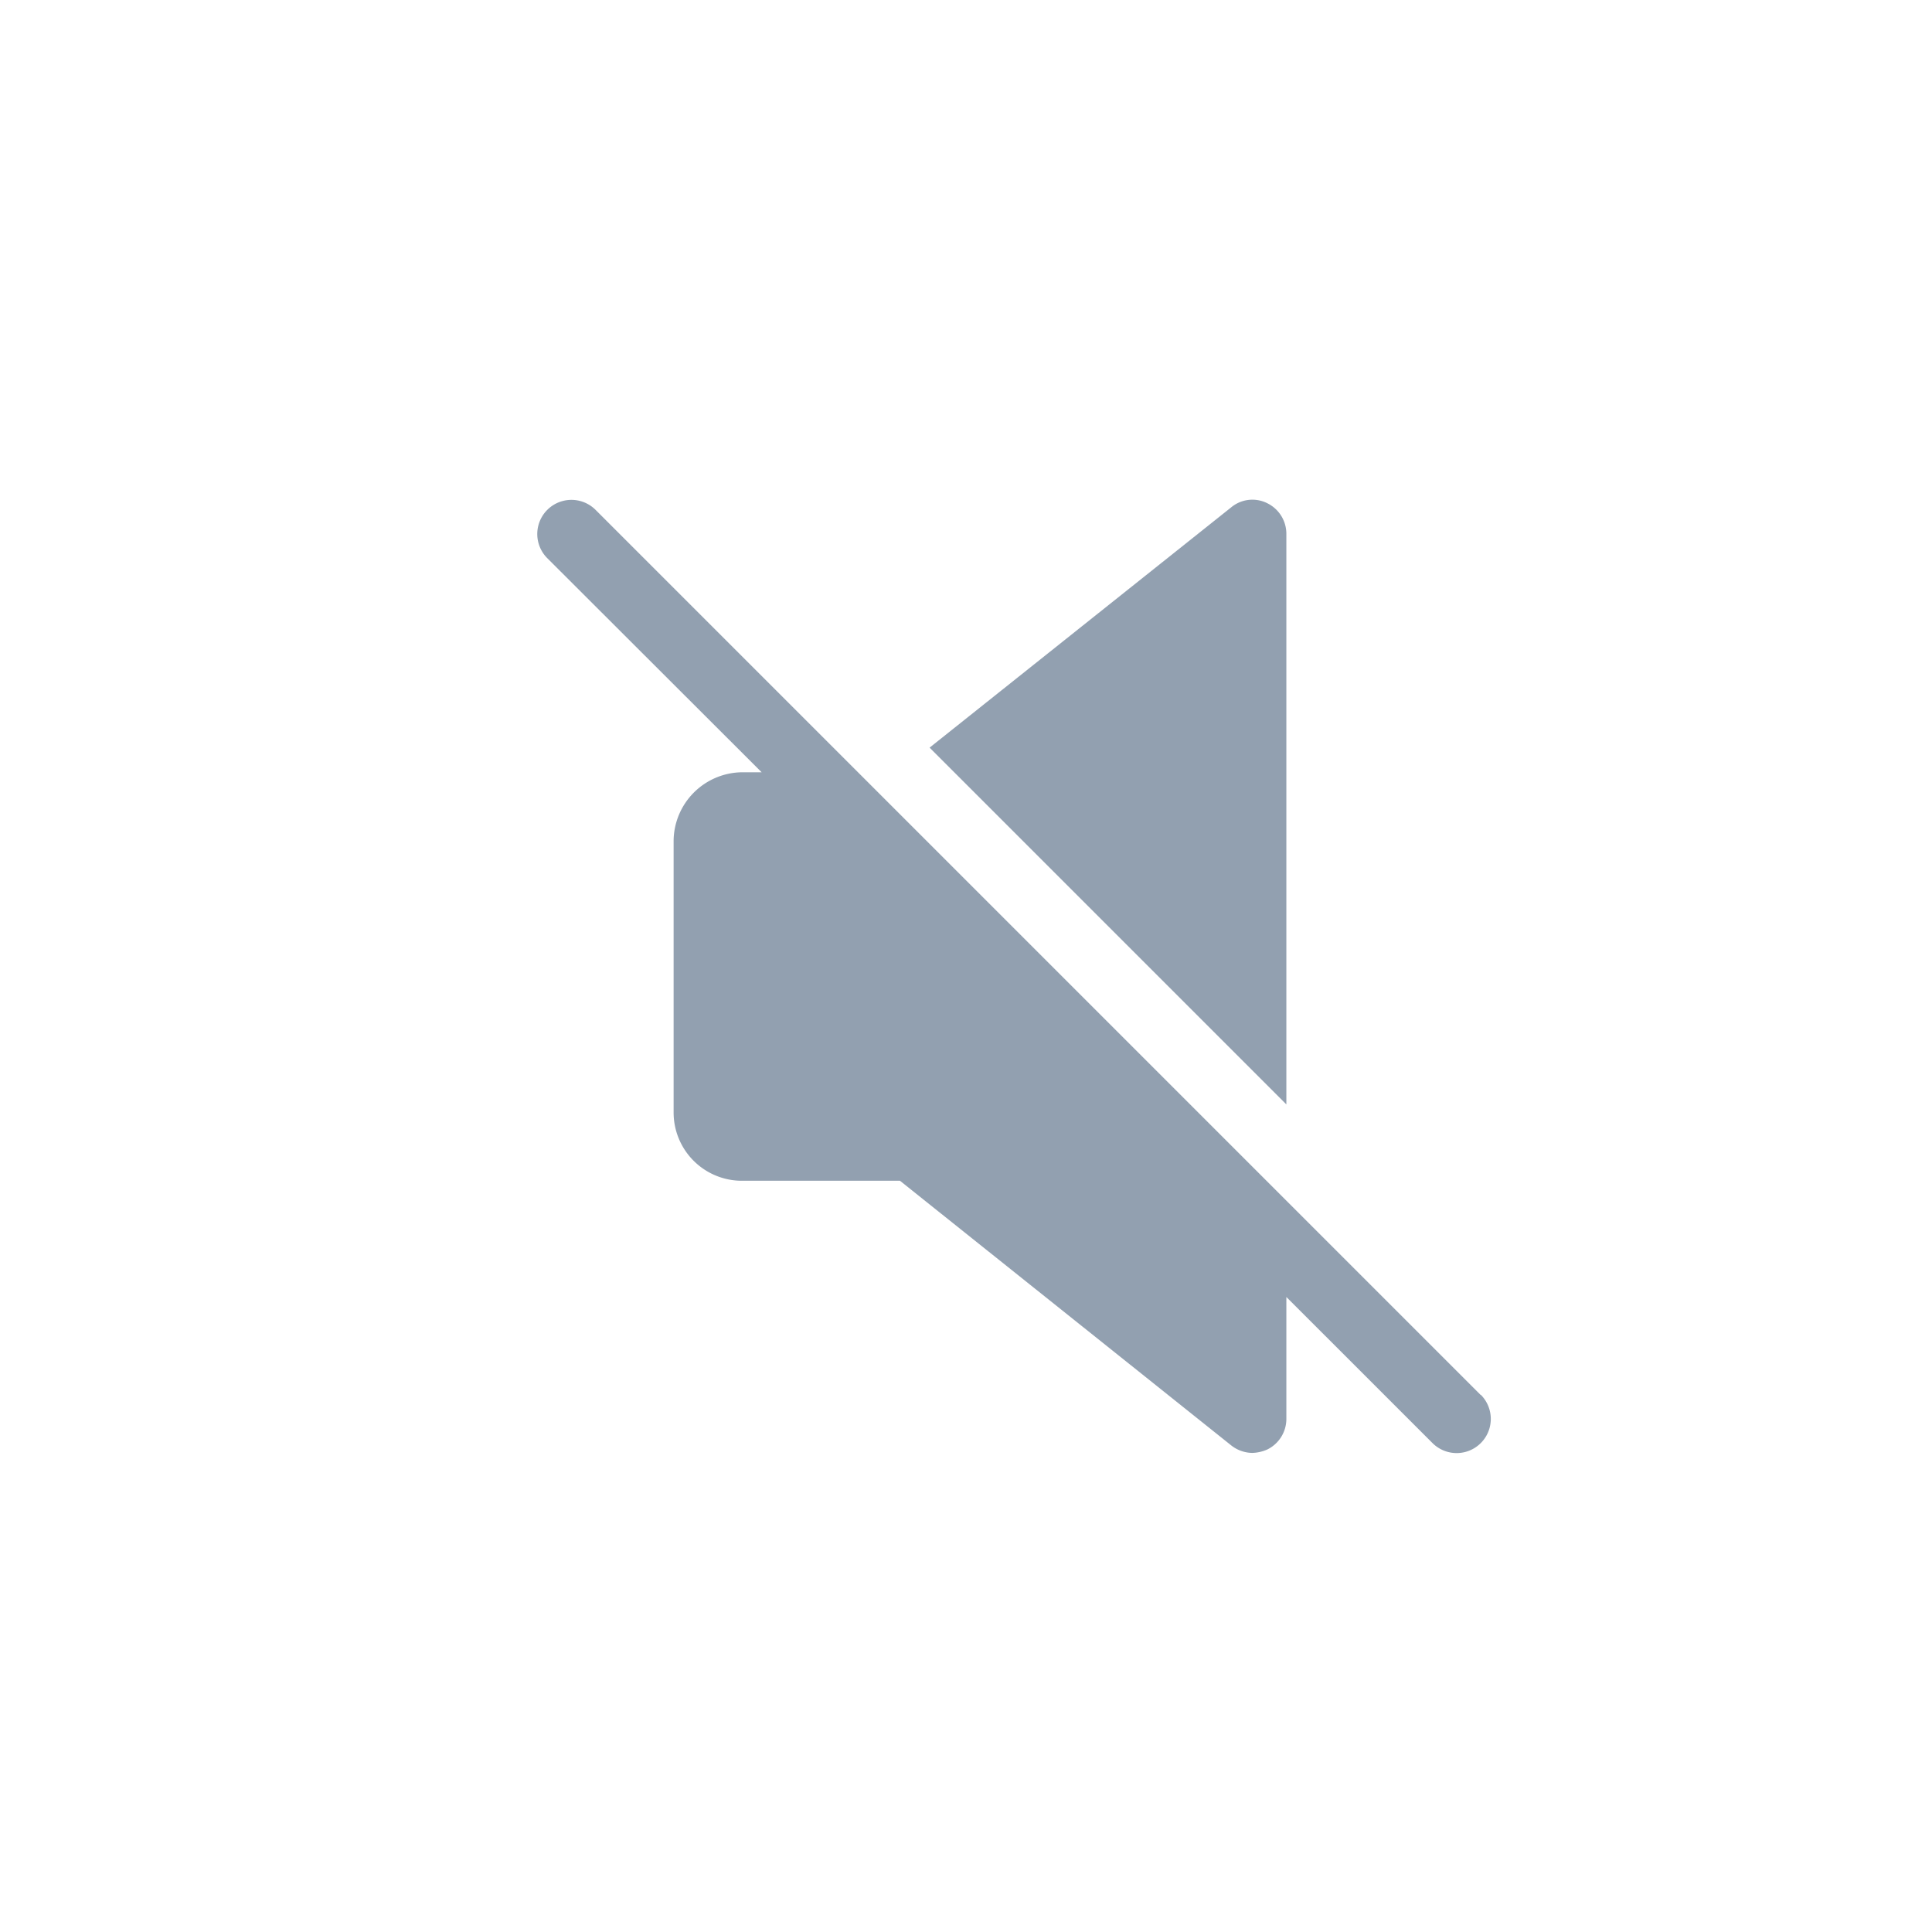 <svg id="mute" xmlns="http://www.w3.org/2000/svg" width="44" height="44" viewBox="0 0 44 44">
  <g id="mute-2" data-name="mute" transform="translate(12.241 11.382)">
    <path id="Path_3341" data-name="Path 3341" d="M192.466.779a.776.776,0,0,0-.434-.7.755.755,0,0,0-.822.093l-6.869,5.473,8.125,8.125Z" transform="translate(-175.411 0)" fill="#92a0b0"/>
    <path id="Path_3342" data-name="Path 3342" d="M21.525,20.451,1.368.294a.775.775,0,0,0-1.1,1.1L5.15,6.27H4.7A1.576,1.576,0,0,0,3.145,7.82v6.2A1.555,1.555,0,0,0,4.7,15.573h3.6L15.844,21.6a.791.791,0,0,0,.481.171.907.907,0,0,0,.341-.078A.776.776,0,0,0,17.1,21V18.22l3.328,3.327a.776.776,0,1,0,1.1-1.1Z" transform="translate(-0.045 -0.064)" fill="#92a0b0"/>
  </g>
  <rect id="Rectangle_953" data-name="Rectangle 953" width="44" height="44" fill="rgba(255,255,255,0)"/>
</svg>
